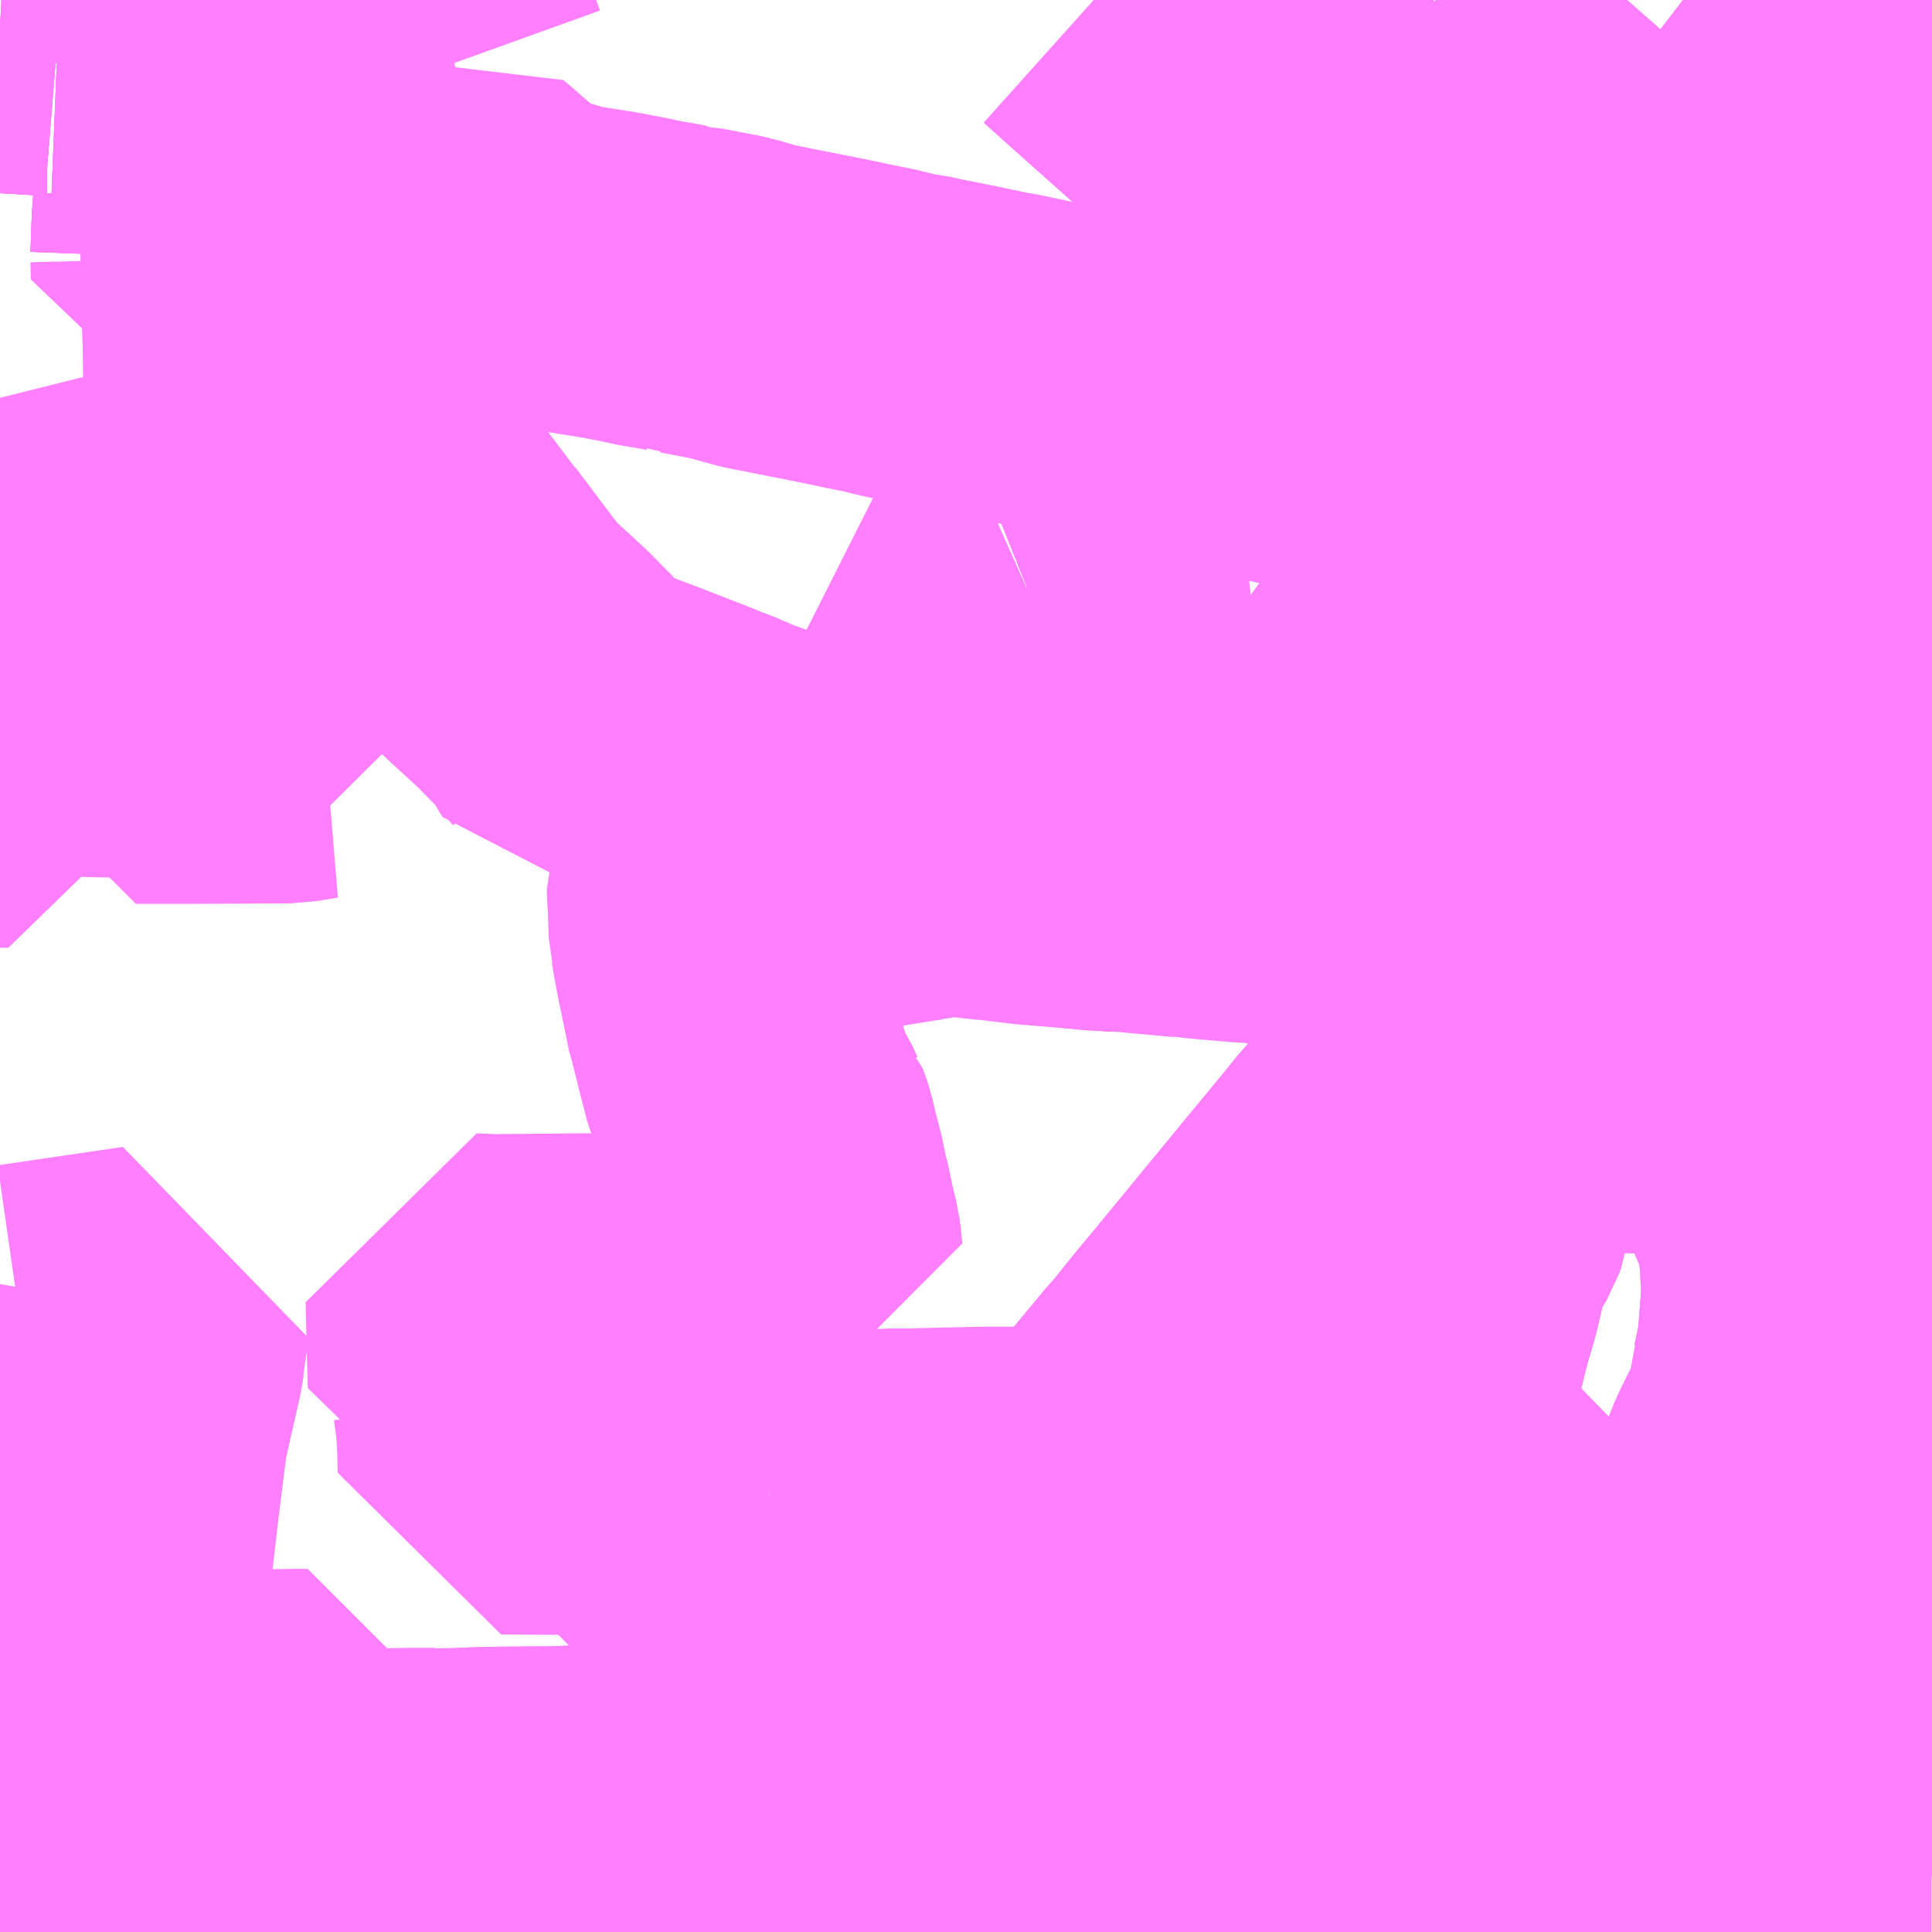 <?xml version="1.0" encoding="UTF-8"?>
<svg  xmlns="http://www.w3.org/2000/svg" xmlns:xlink="http://www.w3.org/1999/xlink" xmlns:go="http://purl.org/svgmap/profile" property="N07_001,N07_002,N07_003,N07_004,N07_005,N07_006,N07_007" viewBox="13623.047 -3616.699 4.395 4.395" go:dataArea="13623.046875 -3616.69921875 4.39453125 4.39453125" >
<globalCoordinateSystem srsName="http://purl.org/crs/84" transform="matrix(100.0,0.0,0.0,-100.0,0.0,0.0)" />
<defs>
 <g id="p0" >
  <circle cx="0.0" cy="0.0" r="3" stroke="green" stroke-width="0.75" vector-effect="non-scaling-stroke" />
 </g>
</defs>
<g fill="none" fill-rule="evenodd" stroke="#FF00FF" stroke-width="0.75" opacity="0.5" vector-effect="non-scaling-stroke" stroke-linejoin="bevel" >
<path content="1,京福バス（株）,丸岡永平寺線82,7.0,7.0,0.0," xlink:title="1" d="M13627.378,-3612.305L13627.323,-3612.318L13627.286,-3612.324L13627.233,-3612.337L13627.185,-3612.347L13627.05,-3612.377L13627.028,-3612.381L13626.995,-3612.389L13626.937,-3612.402L13626.897,-3612.411"/>
<path content="1,京福バス（株）,丸岡永平寺線82,7.0,7.0,0.0," xlink:title="1" d="M13626.897,-3612.411L13626.842,-3612.422L13626.836,-3612.423"/>
<path content="1,京福バス（株）,丸岡永平寺線82,7.0,7.0,0.0," xlink:title="1" d="M13626.897,-3612.411L13626.936,-3612.535L13626.954,-3612.531L13626.962,-3612.529L13627.027,-3612.515L13627.039,-3612.514L13627.07,-3612.507L13627.172,-3612.485L13627.196,-3612.481L13627.249,-3612.47L13627.271,-3612.465L13627.315,-3612.456L13627.323,-3612.456L13627.352,-3612.449L13627.426,-3612.434L13627.441,-3612.43"/>
<path content="1,京福バス（株）,丸岡永平寺線82,7.0,7.0,0.0," xlink:title="1" d="M13627.441,-3612.489L13627.436,-3612.501L13627.425,-3612.528L13627.41,-3612.568L13627.407,-3612.572L13627.4,-3612.595L13627.4,-3612.597L13627.396,-3612.612L13627.393,-3612.635L13627.391,-3612.649L13627.387,-3612.661L13627.386,-3612.696L13627.385,-3612.705L13627.377,-3612.728L13627.36,-3612.755L13627.344,-3612.774L13627.233,-3612.927L13627.171,-3613.013L13627.145,-3613.048L13627.129,-3613.069L13627.112,-3613.094L13627.11,-3613.098L13627.102,-3613.113L13627.086,-3613.138L13627.077,-3613.155L13627.075,-3613.16L13627.073,-3613.165L13627.059,-3613.189L13627.056,-3613.196L13627.052,-3613.209L13627.034,-3613.252L13627.033,-3613.27L13627.035,-3613.275L13627.038,-3613.29L13627.042,-3613.305L13627.067,-3613.367L13627.088,-3613.41L13627.096,-3613.424L13627.098,-3613.427L13627.116,-3613.453L13627.121,-3613.466L13627.123,-3613.489L13627.123,-3613.495L13627.126,-3613.521L13627.127,-3613.545L13627.129,-3613.551L13627.132,-3613.562L13627.146,-3613.629L13627.148,-3613.654L13627.15,-3613.681L13627.155,-3613.743L13627.155,-3613.784L13627.153,-3613.812L13627.152,-3613.831L13627.15,-3613.856L13627.149,-3613.865L13627.141,-3613.911L13627.136,-3613.933L13627.131,-3613.943L13627.126,-3613.951L13627.123,-3613.961L13627.109,-3614.012L13627.097,-3614.043L13627.09,-3614.064L13627.084,-3614.086L13627.078,-3614.115L13627.078,-3614.118L13627.073,-3614.146L13627.066,-3614.18L13627.065,-3614.21L13626.978,-3614.213L13626.927,-3614.216L13626.908,-3614.216L13626.838,-3614.22L13626.798,-3614.222L13626.731,-3614.225L13626.729,-3614.224L13626.665,-3614.229L13626.561,-3614.234L13626.544,-3614.235L13626.524,-3614.236L13626.426,-3614.241L13626.433,-3614.28L13626.44,-3614.33L13626.449,-3614.387L13626.49,-3614.438L13626.508,-3614.463L13626.53,-3614.495L13626.542,-3614.514L13626.559,-3614.546L13626.565,-3614.552L13626.587,-3614.588L13626.632,-3614.664"/>
<path content="1,京福バス（株）,丸岡永平寺線82,7.0,7.0,0.0," xlink:title="1" d="M13626.632,-3614.664L13626.59,-3614.665L13626.522,-3614.664L13626.489,-3614.664L13626.479,-3614.664L13626.469,-3614.664L13626.455,-3614.664L13626.441,-3614.665L13626.431,-3614.666L13626.425,-3614.666L13626.408,-3614.667L13626.228,-3614.671L13626.209,-3614.674L13626.189,-3614.676L13626.162,-3614.677L13626.131,-3614.68L13626.122,-3614.682L13626.105,-3614.683L13626.043,-3614.688L13626.022,-3614.689L13625.961,-3614.695L13625.95,-3614.697L13625.936,-3614.697L13625.905,-3614.701L13625.879,-3614.702L13625.787,-3614.71L13625.757,-3614.714L13625.743,-3614.714L13625.644,-3614.723L13625.625,-3614.725L13625.619,-3614.726L13625.599,-3614.726L13625.588,-3614.727"/>
<path content="1,京福バス（株）,丸岡永平寺線82,7.0,7.0,0.0," xlink:title="1" d="M13626.632,-3614.664L13626.641,-3614.664L13626.776,-3614.663L13626.79,-3614.662L13626.821,-3614.663L13626.851,-3614.661L13626.857,-3614.661L13626.912,-3614.661L13626.974,-3614.661L13627.006,-3614.66L13627.022,-3614.66L13627.034,-3614.665L13627.034,-3614.677L13627.034,-3614.697L13627.032,-3614.71L13627.03,-3614.72L13627.03,-3614.721L13627.025,-3614.749L13627.025,-3614.758L13627.015,-3614.807L13627.013,-3614.826L13627.012,-3614.83L13627.012,-3614.834L13627.005,-3614.866L13627.001,-3614.885L13626.996,-3614.919L13626.99,-3614.956L13626.983,-3614.99L13626.891,-3614.985L13626.864,-3614.982L13626.849,-3614.982L13626.823,-3614.98L13626.809,-3614.98"/>
<path content="1,京福バス（株）,丸岡永平寺線82,7.0,7.0,0.0," xlink:title="1" d="M13625.588,-3614.727L13625.586,-3614.751"/>
<path content="1,京福バス（株）,丸岡永平寺線82,7.0,7.0,0.0," xlink:title="1" d="M13625.588,-3614.727L13625.546,-3614.729L13625.483,-3614.735L13625.397,-3614.742L13625.355,-3614.747L13625.323,-3614.751L13625.301,-3614.753L13625.288,-3614.754L13625.275,-3614.756L13625.252,-3614.759L13625.239,-3614.761L13625.206,-3614.767L13625.165,-3614.773L13625.116,-3614.784L13625.08,-3614.796L13625.06,-3614.803L13625.058,-3614.805L13625.044,-3614.81L13625.04,-3614.81L13624.935,-3614.849L13624.934,-3614.85L13624.895,-3614.863L13624.892,-3614.865L13624.888,-3614.866L13624.885,-3614.868L13624.873,-3614.872L13624.813,-3614.893L13624.758,-3614.913L13624.753,-3614.914L13624.709,-3614.93L13624.68,-3614.943L13624.676,-3614.945L13624.636,-3614.96L13624.63,-3614.963L13624.499,-3615.014L13624.443,-3615.035L13624.426,-3615.037L13624.404,-3615.039L13624.373,-3615.037L13624.365,-3615.05L13624.356,-3615.066L13624.348,-3615.079L13624.343,-3615.087L13624.341,-3615.089L13624.319,-3615.116L13624.259,-3615.177L13624.183,-3615.247L13624.163,-3615.267L13624.16,-3615.272L13624.157,-3615.277L13624.128,-3615.315L13624.058,-3615.408L13624.056,-3615.409L13624.053,-3615.413L13623.988,-3615.499L13623.976,-3615.515L13623.973,-3615.518L13623.942,-3615.559L13623.936,-3615.569L13623.931,-3615.575L13623.925,-3615.583L13623.917,-3615.596L13623.915,-3615.603L13623.915,-3615.609L13623.897,-3615.689L13623.894,-3615.706L13623.891,-3615.716L13623.889,-3615.728L13623.864,-3615.846L13623.861,-3615.859L13623.847,-3615.926L13623.838,-3615.968L13623.835,-3615.977L13623.817,-3616.024L13623.781,-3616.091L13623.776,-3616.102L13623.771,-3616.101L13623.745,-3616.101L13623.743,-3616.101L13623.697,-3616.105L13623.685,-3616.107L13623.606,-3616.113L13623.605,-3616.171L13623.602,-3616.23L13623.553,-3616.232L13623.497,-3616.236L13623.435,-3616.24L13623.388,-3616.243L13623.367,-3616.244"/>
<path content="1,京福バス（株）,丸岡線（町屋町経由、大名町経由）31,42.0,28.0,27.0," xlink:title="1" d="M13624.865,-3612.305L13624.867,-3612.308L13624.875,-3612.324L13624.884,-3612.342L13624.906,-3612.383L13624.949,-3612.463L13624.953,-3612.472L13624.958,-3612.48L13624.981,-3612.526L13624.984,-3612.53L13624.995,-3612.551L13625.031,-3612.625L13625.036,-3612.636L13625.04,-3612.646L13625.052,-3612.671L13625.059,-3612.683L13625.079,-3612.715L13625.109,-3612.756L13625.115,-3612.767L13625.124,-3612.778L13625.162,-3612.839L13625.186,-3612.877L13625.202,-3612.903L13625.225,-3612.931L13625.278,-3612.997L13625.288,-3613.008L13625.31,-3613.036L13625.325,-3613.053L13625.365,-3613.102L13625.392,-3613.136L13625.404,-3613.15L13625.447,-3613.203L13625.498,-3613.265L13625.513,-3613.283L13625.521,-3613.294L13625.551,-3613.329L13625.611,-3613.403L13625.613,-3613.404L13625.624,-3613.419L13625.65,-3613.451L13625.696,-3613.506L13625.702,-3613.514L13625.732,-3613.548L13625.777,-3613.604L13625.795,-3613.626L13625.812,-3613.646L13625.877,-3613.725L13626.025,-3613.905L13626.087,-3613.98L13626.134,-3614.037L13626.144,-3614.05L13626.171,-3614.081L13626.194,-3614.109L13626.223,-3614.142L13626.247,-3614.17L13626.248,-3614.171L13626.256,-3614.179L13626.263,-3614.187L13626.282,-3614.207L13626.302,-3614.229L13626.32,-3614.247L13626.334,-3614.264L13626.368,-3614.303L13626.393,-3614.326L13626.449,-3614.387L13626.49,-3614.438L13626.508,-3614.463L13626.53,-3614.495L13626.542,-3614.514L13626.559,-3614.546L13626.565,-3614.552L13626.587,-3614.588L13626.632,-3614.664L13626.641,-3614.664L13626.776,-3614.663L13626.79,-3614.662L13626.821,-3614.663L13626.851,-3614.661L13626.857,-3614.661L13626.912,-3614.661L13626.974,-3614.661L13627.006,-3614.66L13627.022,-3614.66L13627.034,-3614.665L13627.034,-3614.677L13627.034,-3614.697L13627.032,-3614.71L13627.03,-3614.72L13627.03,-3614.721L13627.025,-3614.749L13627.025,-3614.758L13627.015,-3614.807L13627.013,-3614.826L13627.012,-3614.83L13627.012,-3614.834L13627.005,-3614.866L13627.001,-3614.885L13626.996,-3614.919L13626.99,-3614.956L13626.983,-3614.99L13626.891,-3614.985L13626.864,-3614.982L13626.849,-3614.982L13626.823,-3614.98L13626.81,-3614.979L13626.809,-3614.98L13626.803,-3614.997L13626.798,-3615.008L13626.798,-3615.145L13626.86,-3615.144L13626.86,-3615.151L13626.853,-3615.214L13626.873,-3615.213L13626.905,-3615.216L13626.949,-3615.216L13626.944,-3615.254L13626.939,-3615.291L13626.937,-3615.302L13626.934,-3615.312L13626.924,-3615.387"/>
<path content="1,京福バス（株）,丸岡線（町屋町経由、大名町経由）31,42.0,28.0,27.0," xlink:title="1" d="M13626.924,-3615.387L13627.001,-3615.396L13627.005,-3615.403L13627.079,-3615.407L13627.079,-3615.399L13627.081,-3615.384L13627.082,-3615.359L13627.083,-3615.307L13627.087,-3615.292L13627.094,-3615.273L13627.103,-3615.239L13627.104,-3615.22L13627.105,-3615.197L13627.108,-3615.141L13627.109,-3615.087L13627.113,-3615.056L13627.119,-3615.04L13627.134,-3615.001L13627.15,-3615.003L13627.181,-3615.004L13627.255,-3615.002L13627.301,-3615.001L13627.305,-3615.001L13627.365,-3614.999L13627.42,-3614.996L13627.441,-3614.995"/>
<path content="1,京福バス（株）,丸岡線（町屋町経由、大名町経由）31,42.0,28.0,27.0," xlink:title="1" d="M13626.924,-3615.387L13626.922,-3615.41"/>
<path content="1,京福バス（株）,丸岡線（開発口経由）36,42.0,28.0,27.0," xlink:title="1" d="M13625.948,-3612.305L13625.964,-3612.367L13625.967,-3612.378L13625.969,-3612.388L13626.001,-3612.513L13626.004,-3612.523L13626.006,-3612.53L13626.011,-3612.548L13626.015,-3612.57L13626.016,-3612.573L13626.017,-3612.575L13626.019,-3612.587L13626.028,-3612.626L13626.044,-3612.691L13626.05,-3612.714L13626.084,-3612.852L13626.085,-3612.858L13626.088,-3612.87L13626.106,-3612.944L13626.109,-3612.952L13626.111,-3612.96L13626.131,-3613.039L13626.134,-3613.051L13626.136,-3613.059L13626.172,-3613.203L13626.174,-3613.214L13626.178,-3613.227L13626.211,-3613.354L13626.218,-3613.385L13626.229,-3613.43L13626.25,-3613.511L13626.251,-3613.517L13626.253,-3613.524L13626.272,-3613.598L13626.29,-3613.671L13626.293,-3613.682L13626.295,-3613.691L13626.313,-3613.752L13626.336,-3613.848L13626.342,-3613.869L13626.378,-3613.931L13626.382,-3613.942L13626.395,-3614.037L13626.402,-3614.083L13626.409,-3614.127L13626.416,-3614.176L13626.419,-3614.199L13626.426,-3614.241L13626.433,-3614.28L13626.44,-3614.33L13626.449,-3614.387L13626.463,-3614.496L13626.483,-3614.626L13626.487,-3614.645L13626.489,-3614.664L13626.522,-3614.664L13626.59,-3614.665L13626.632,-3614.664L13626.641,-3614.664L13626.776,-3614.663L13626.79,-3614.662L13626.821,-3614.663L13626.851,-3614.661L13626.857,-3614.661L13626.912,-3614.661L13626.974,-3614.661L13627.006,-3614.66L13627.022,-3614.66L13627.034,-3614.665L13627.034,-3614.677L13627.034,-3614.697L13627.032,-3614.71L13627.03,-3614.72L13627.03,-3614.721L13627.025,-3614.749L13627.025,-3614.758L13627.015,-3614.807L13627.013,-3614.826L13627.012,-3614.83L13627.012,-3614.834L13627.005,-3614.866L13627.001,-3614.885L13626.996,-3614.919L13626.99,-3614.956L13626.983,-3614.99"/>
<path content="1,京福バス（株）,丸岡線（開発口経由）36,42.0,28.0,27.0," xlink:title="1" d="M13626.983,-3614.99L13626.891,-3614.985L13626.864,-3614.982L13626.849,-3614.982L13626.823,-3614.98L13626.809,-3614.98"/>
<path content="1,京福バス（株）,丸岡線（開発口経由）36,42.0,28.0,27.0," xlink:title="1" d="M13626.983,-3614.99L13626.978,-3615.014L13626.972,-3615.051L13626.971,-3615.058L13626.97,-3615.07L13626.965,-3615.112L13626.958,-3615.156L13626.956,-3615.177L13626.954,-3615.183L13626.951,-3615.207L13626.949,-3615.216L13626.944,-3615.254L13626.939,-3615.291L13626.937,-3615.302L13626.934,-3615.312L13626.924,-3615.387"/>
<path content="1,京福バス（株）,丸岡線（開発口経由）36,42.0,28.0,27.0," xlink:title="1" d="M13626.924,-3615.387L13627.001,-3615.396L13627.005,-3615.403L13627.079,-3615.407L13627.079,-3615.399L13627.081,-3615.384L13627.082,-3615.359L13627.083,-3615.307L13627.087,-3615.292L13627.094,-3615.273L13627.103,-3615.239L13627.104,-3615.22L13627.105,-3615.197L13627.108,-3615.141L13627.109,-3615.087L13627.113,-3615.056L13627.119,-3615.04L13627.134,-3615.001L13627.115,-3614.999L13627.086,-3614.998L13627.075,-3614.996L13627.052,-3614.994L13626.983,-3614.99"/>
<path content="1,京福バス（株）,丸岡線（開発口経由）36,42.0,28.0,27.0," xlink:title="1" d="M13626.924,-3615.387L13626.922,-3615.41"/>
<path content="1,京福バス（株）,永平寺・東尋坊線87,23.0,16.0,16.0," xlink:title="1" d="M13627.387,-3616.699L13627.385,-3616.691L13627.374,-3616.664L13627.359,-3616.626L13627.349,-3616.599L13627.34,-3616.578L13627.33,-3616.547L13627.328,-3616.532L13627.329,-3616.463L13627.333,-3616.435L13627.334,-3616.394L13627.333,-3616.367L13627.327,-3616.339L13627.325,-3616.328L13627.324,-3616.311L13627.315,-3616.277L13627.299,-3616.235L13627.266,-3616.134L13627.265,-3616.131L13627.249,-3616.097L13627.234,-3616.068L13627.219,-3616.042L13627.198,-3616.012L13627.167,-3615.972L13627.145,-3615.951L13627.083,-3615.902L13627.059,-3615.886L13627.002,-3615.838L13626.966,-3615.811L13626.953,-3615.798L13626.95,-3615.795L13626.935,-3615.778L13626.931,-3615.774L13626.907,-3615.746L13626.898,-3615.734L13626.891,-3615.713L13626.891,-3615.697L13626.893,-3615.669L13626.894,-3615.661L13626.893,-3615.652L13626.899,-3615.62L13626.902,-3615.563L13626.903,-3615.546L13626.905,-3615.528L13626.907,-3615.502L13626.922,-3615.41L13626.924,-3615.387L13626.934,-3615.312L13626.937,-3615.302L13626.939,-3615.291L13626.944,-3615.254L13626.949,-3615.216L13626.951,-3615.207L13626.954,-3615.183L13626.956,-3615.177L13626.958,-3615.156L13626.965,-3615.112L13626.97,-3615.07L13626.971,-3615.058L13626.972,-3615.051L13626.978,-3615.014L13626.983,-3614.99L13626.891,-3614.985L13626.864,-3614.982L13626.849,-3614.982L13626.823,-3614.98L13626.809,-3614.98L13626.81,-3614.979L13626.814,-3614.969L13626.828,-3614.946L13626.855,-3614.909L13626.859,-3614.902L13626.89,-3614.902L13626.901,-3614.905L13626.921,-3614.912L13626.977,-3614.917L13626.996,-3614.919L13627.051,-3614.925L13627.068,-3614.927L13627.088,-3614.928L13627.129,-3614.932L13627.146,-3614.936L13627.146,-3614.936L13627.165,-3614.841L13627.168,-3614.822L13627.174,-3614.79L13627.182,-3614.751L13627.186,-3614.724L13627.187,-3614.717L13627.188,-3614.713L13627.199,-3614.655L13627.207,-3614.612L13627.208,-3614.609L13627.211,-3614.584L13627.216,-3614.565L13627.217,-3614.56L13627.226,-3614.54L13627.235,-3614.524L13627.274,-3614.477L13627.286,-3614.451L13627.293,-3614.442L13627.294,-3614.435L13627.302,-3614.408L13627.309,-3614.358L13627.309,-3614.351L13627.303,-3614.24L13627.303,-3614.239L13627.304,-3614.199L13627.305,-3614.18L13627.31,-3614.142L13627.313,-3614.127L13627.325,-3614.079L13627.336,-3614.051L13627.339,-3614.042L13627.354,-3614.008L13627.367,-3613.985L13627.37,-3613.981L13627.383,-3613.956L13627.403,-3613.918L13627.413,-3613.901L13627.418,-3613.896L13627.441,-3613.878"/>
<path content="1,京福バス（株）,竹田線99,5.0,5.0,5.0," xlink:title="1" d="M13626.809,-3614.98L13626.823,-3614.98L13626.849,-3614.982L13626.864,-3614.982L13626.891,-3614.985L13626.983,-3614.99L13627.052,-3614.994L13627.075,-3614.996L13627.086,-3614.998L13627.115,-3614.999L13627.134,-3615.001L13627.15,-3615.003L13627.181,-3615.004L13627.255,-3615.002L13627.301,-3615.001L13627.305,-3615.001L13627.365,-3614.999L13627.42,-3614.996L13627.441,-3614.995"/>
<path content="1,京福バス（株）,長屋線86,3.0,3.0,3.0," xlink:title="1" d="M13625.535,-3616.699L13625.603,-3616.638L13625.74,-3616.516L13625.772,-3616.49L13625.8,-3616.466L13625.838,-3616.433L13625.873,-3616.401L13625.893,-3616.38L13625.917,-3616.357L13625.933,-3616.341L13625.964,-3616.309L13625.995,-3616.28L13626.027,-3616.249L13626.063,-3616.217L13626.102,-3616.18L13626.138,-3616.147L13626.196,-3616.094L13626.215,-3616.077L13626.284,-3616.013L13626.329,-3615.974L13626.339,-3615.964L13626.36,-3615.946L13626.364,-3615.943L13626.387,-3615.922L13626.417,-3615.895L13626.419,-3615.847L13626.424,-3615.798L13626.425,-3615.79L13626.428,-3615.742L13626.43,-3615.727L13626.435,-3615.677L13626.436,-3615.656L13626.438,-3615.637L13626.442,-3615.591L13626.447,-3615.55L13626.464,-3615.547L13626.58,-3615.542L13626.617,-3615.541L13626.635,-3615.539L13626.644,-3615.539L13626.683,-3615.536L13626.695,-3615.535L13626.708,-3615.533L13626.714,-3615.531L13626.728,-3615.529L13626.733,-3615.528L13626.766,-3615.524L13626.78,-3615.521L13626.797,-3615.519L13626.823,-3615.515L13626.832,-3615.514L13626.857,-3615.51L13626.866,-3615.509L13626.868,-3615.508L13626.907,-3615.502L13626.922,-3615.41L13626.924,-3615.387L13626.934,-3615.312L13626.937,-3615.302L13626.939,-3615.291L13626.944,-3615.254L13626.949,-3615.216L13626.951,-3615.207L13626.954,-3615.183L13626.956,-3615.177L13626.958,-3615.156L13626.965,-3615.112L13626.97,-3615.07L13626.971,-3615.058L13626.972,-3615.051L13626.978,-3615.014L13626.983,-3614.99L13626.891,-3614.985L13626.864,-3614.982L13626.849,-3614.982L13626.823,-3614.98L13626.809,-3614.98"/>
<path content="3,坂井市,三国坂井ルート,6.0,6.0,6.0," xlink:title="3" d="M13623.491,-3616.112L13623.445,-3616.112"/>
<path content="3,坂井市,三国坂井ルート,6.0,6.0,6.0," xlink:title="3" d="M13623.491,-3616.112L13623.494,-3616.192L13623.497,-3616.236"/>
<path content="3,坂井市,三国坂井ルート,6.0,6.0,6.0," xlink:title="3" d="M13623.602,-3616.23L13623.605,-3616.171L13623.606,-3616.113L13623.491,-3616.112"/>
<path content="3,坂井市,三国坂井ルート,6.0,6.0,6.0," xlink:title="3" d="M13623.497,-3616.236L13623.553,-3616.232L13623.602,-3616.23"/>
<path content="3,坂井市,三国坂井ルート,6.0,6.0,6.0," xlink:title="3" d="M13623.497,-3616.236L13623.435,-3616.24L13623.388,-3616.243L13623.367,-3616.244"/>
<path content="3,坂井市,三国坂井ルート,6.0,6.0,6.0," xlink:title="3" d="M13623.179,-3616.627L13623.204,-3616.626L13623.229,-3616.624L13623.272,-3616.622L13623.308,-3616.619L13623.323,-3616.617L13623.34,-3616.616L13623.384,-3616.612L13623.443,-3616.606L13623.476,-3616.602L13623.496,-3616.6L13623.555,-3616.595L13623.61,-3616.587L13623.606,-3616.506L13623.606,-3616.479L13623.606,-3616.449L13623.601,-3616.304L13623.601,-3616.279L13623.602,-3616.23"/>
<path content="3,坂井市,三国坂井ルート,6.0,6.0,6.0," xlink:title="3" d="M13623.179,-3616.627L13623.172,-3616.658"/>
<path content="3,坂井市,三国坂井ルート,6.0,6.0,6.0," xlink:title="3" d="M13623.047,-3616.635L13623.086,-3616.633L13623.104,-3616.632L13623.15,-3616.629L13623.154,-3616.629L13623.179,-3616.627"/>
<path content="3,坂井市,丸岡春江ルート,6.0,6.0,6.0," xlink:title="3" d="M13627.441,-3613.878L13627.418,-3613.896L13627.413,-3613.901L13627.403,-3613.918L13627.383,-3613.956L13627.37,-3613.981L13627.367,-3613.985L13627.354,-3614.008L13627.339,-3614.042L13627.336,-3614.051L13627.325,-3614.079L13627.313,-3614.127L13627.31,-3614.142L13627.305,-3614.18L13627.304,-3614.199L13627.303,-3614.24L13627.309,-3614.351L13627.309,-3614.358L13627.302,-3614.408L13627.294,-3614.435L13627.293,-3614.442L13627.286,-3614.451L13627.274,-3614.477L13627.235,-3614.524L13627.226,-3614.54L13627.217,-3614.56L13627.216,-3614.565L13627.211,-3614.584L13627.208,-3614.609L13627.199,-3614.655L13627.188,-3614.713L13627.187,-3614.717L13627.186,-3614.724L13627.182,-3614.751L13627.174,-3614.79L13627.168,-3614.822L13627.165,-3614.841L13627.146,-3614.936L13627.134,-3615.001"/>
<path content="3,坂井市,丸岡春江ルート,6.0,6.0,6.0," xlink:title="3" d="M13623.047,-3612.641L13623.051,-3612.641L13623.064,-3612.641L13623.089,-3612.637L13623.097,-3612.636L13623.114,-3612.631L13623.152,-3612.623L13623.228,-3612.608L13623.234,-3612.606L13623.265,-3612.6L13623.338,-3612.585L13623.362,-3612.578L13623.41,-3612.568L13623.493,-3612.567L13623.514,-3612.568L13623.581,-3612.569L13623.748,-3612.572L13623.751,-3612.572L13623.84,-3612.573L13623.855,-3612.573L13623.899,-3612.574L13623.908,-3612.574L13623.98,-3612.575L13624.036,-3612.575L13624.046,-3612.576L13624.069,-3612.574L13624.138,-3612.577L13624.148,-3612.577L13624.185,-3612.578L13624.308,-3612.579L13624.337,-3612.58L13624.394,-3612.583L13624.54,-3612.582L13624.564,-3612.582L13624.603,-3612.582L13624.709,-3612.579L13624.766,-3612.578L13624.778,-3612.578L13624.797,-3612.577L13624.813,-3612.577L13624.847,-3612.579L13624.871,-3612.581L13624.9,-3612.587L13624.903,-3612.588L13624.934,-3612.598L13624.962,-3612.609L13624.983,-3612.615L13625.008,-3612.621L13625.031,-3612.625L13625.036,-3612.636L13625.079,-3612.634L13625.181,-3612.634L13625.186,-3612.635L13625.212,-3612.635L13625.233,-3612.636L13625.246,-3612.637L13625.266,-3612.641L13625.286,-3612.644L13625.353,-3612.643L13625.431,-3612.638L13625.48,-3612.635L13625.521,-3612.631L13625.579,-3612.628L13625.59,-3612.638L13625.602,-3612.666L13625.608,-3612.674L13625.62,-3612.684L13625.63,-3612.687L13625.649,-3612.685L13625.66,-3612.682L13625.699,-3612.674L13625.756,-3612.661L13625.773,-3612.656L13625.792,-3612.649L13625.95,-3612.596L13626.017,-3612.575L13626.069,-3612.559L13626.077,-3612.557L13626.106,-3612.548L13626.152,-3612.54L13626.2,-3612.532L13626.233,-3612.523L13626.252,-3612.516L13626.275,-3612.506L13626.282,-3612.5L13626.294,-3612.493L13626.322,-3612.474L13626.354,-3612.462L13626.393,-3612.453L13626.401,-3612.451L13626.403,-3612.451L13626.437,-3612.444L13626.45,-3612.443L13626.454,-3612.441L13626.482,-3612.44L13626.492,-3612.439L13626.533,-3612.436L13626.606,-3612.434L13626.616,-3612.434L13626.674,-3612.434L13626.708,-3612.436L13626.719,-3612.438L13626.739,-3612.438L13626.749,-3612.439L13626.764,-3612.44L13626.78,-3612.438L13626.797,-3612.434L13626.829,-3612.425L13626.836,-3612.423L13626.842,-3612.422L13626.897,-3612.411L13626.937,-3612.402L13626.995,-3612.389L13627.028,-3612.381L13627.05,-3612.377L13627.185,-3612.347L13627.233,-3612.337L13627.286,-3612.324L13627.323,-3612.318L13627.378,-3612.305"/>
<path content="3,坂井市,丸岡春江ルート,6.0,6.0,6.0," xlink:title="3" d="M13627.134,-3615.001L13627.115,-3614.999L13627.086,-3614.998L13627.075,-3614.996L13627.052,-3614.994L13626.983,-3614.99L13626.891,-3614.985L13626.864,-3614.982L13626.849,-3614.982L13626.823,-3614.98L13626.809,-3614.98"/>
<path content="3,坂井市,丸岡春江ルート,6.0,6.0,6.0," xlink:title="3" d="M13627.134,-3615.001L13627.15,-3615.003L13627.181,-3615.004L13627.255,-3615.002L13627.301,-3615.001L13627.305,-3615.001L13627.365,-3614.999L13627.42,-3614.996L13627.441,-3614.995"/>
<path content="3,坂井市,丸岡春江ルート,6.0,6.0,6.0," xlink:title="3" d="M13626.907,-3615.502L13626.995,-3615.492L13627.062,-3615.494L13627.073,-3615.493L13627.077,-3615.466L13627.081,-3615.423L13627.079,-3615.407L13627.081,-3615.384L13627.082,-3615.359L13627.083,-3615.307L13627.116,-3615.316L13627.125,-3615.318L13627.174,-3615.33L13627.175,-3615.331L13627.197,-3615.334L13627.23,-3615.336L13627.262,-3615.332L13627.28,-3615.329L13627.3,-3615.327L13627.323,-3615.321L13627.355,-3615.317L13627.372,-3615.312L13627.407,-3615.306L13627.426,-3615.303L13627.441,-3615.3"/>
<path content="3,坂井市,丸岡春江ルート,6.0,6.0,6.0," xlink:title="3" d="M13626.907,-3615.502L13626.868,-3615.508L13626.866,-3615.509L13626.857,-3615.51L13626.832,-3615.514L13626.823,-3615.515L13626.797,-3615.519L13626.78,-3615.521L13626.766,-3615.524L13626.733,-3615.528L13626.728,-3615.529L13626.714,-3615.531L13626.708,-3615.533L13626.695,-3615.535L13626.683,-3615.536L13626.644,-3615.539L13626.635,-3615.539L13626.617,-3615.541L13626.58,-3615.542L13626.464,-3615.547L13626.447,-3615.55L13626.413,-3615.558L13626.378,-3615.568L13626.356,-3615.577L13626.346,-3615.581L13626.341,-3615.583L13626.324,-3615.591L13626.315,-3615.596L13626.249,-3615.631L13626.216,-3615.648L13626.197,-3615.658L13626.189,-3615.663L13626.181,-3615.666L13626.174,-3615.671L13626.131,-3615.693L13626.115,-3615.7L13626.115,-3615.7L13626.07,-3615.72L13626.04,-3615.729L13626.007,-3615.735L13625.978,-3615.742L13625.936,-3615.752L13625.892,-3615.763L13625.827,-3615.779L13625.785,-3615.789L13625.752,-3615.797L13625.717,-3615.805L13625.705,-3615.808L13625.685,-3615.814L13625.646,-3615.825L13625.6,-3615.834L13625.579,-3615.838L13625.57,-3615.84L13625.488,-3615.857L13625.445,-3615.865L13625.399,-3615.875L13625.328,-3615.89L13625.319,-3615.891L13625.271,-3615.901L13625.257,-3615.904L13625.183,-3615.919L13625.17,-3615.921L13625.126,-3615.931L13625.107,-3615.933L13625.077,-3615.94L13625.049,-3615.947L13624.999,-3615.957L13624.962,-3615.965L13624.892,-3615.979L13624.821,-3615.993L13624.776,-3616.002L13624.763,-3616.005L13624.747,-3616.01L13624.728,-3616.015L13624.709,-3616.021L13624.672,-3616.028L13624.62,-3616.038L13624.596,-3616.039L13624.583,-3616.045L13624.543,-3616.052L13624.525,-3616.055L13624.488,-3616.063L13624.436,-3616.073L13624.342,-3616.088L13624.334,-3616.09L13624.331,-3616.091L13624.327,-3616.093L13624.32,-3616.093L13624.318,-3616.094L13624.291,-3616.102L13624.257,-3616.112L13624.234,-3616.122L13624.219,-3616.13L13624.208,-3616.136L13624.18,-3616.153L13624.154,-3616.172L13624.106,-3616.214L13624.087,-3616.23L13624.075,-3616.224L13623.968,-3616.155L13623.944,-3616.143L13623.931,-3616.139L13623.887,-3616.128L13623.882,-3616.126L13623.871,-3616.125L13623.869,-3616.124L13623.836,-3616.116L13623.811,-3616.11L13623.79,-3616.104L13623.776,-3616.102L13623.771,-3616.101L13623.745,-3616.101L13623.743,-3616.101L13623.697,-3616.105L13623.685,-3616.107L13623.606,-3616.113"/>
<path content="3,坂井市,丸岡春江ルート,6.0,6.0,6.0," xlink:title="3" d="M13627.441,-3615.974L13627.388,-3615.973L13627.305,-3615.969L13627.294,-3615.969L13627.282,-3615.968L13627.245,-3615.963L13627.206,-3615.958L13627.145,-3615.951L13627.083,-3615.902L13627.059,-3615.886L13627.002,-3615.838L13626.966,-3615.811L13626.953,-3615.798L13626.95,-3615.795L13626.935,-3615.778L13626.931,-3615.774L13626.907,-3615.746L13626.898,-3615.734L13626.891,-3615.713L13626.891,-3615.697L13626.893,-3615.669L13626.894,-3615.661L13626.893,-3615.652L13626.899,-3615.62L13626.902,-3615.563L13626.903,-3615.546L13626.905,-3615.528L13626.907,-3615.502"/>
<path content="3,坂井市,丸岡春江ルート,6.0,6.0,6.0," xlink:title="3" d="M13623.491,-3616.112L13623.445,-3616.112"/>
<path content="3,坂井市,丸岡春江ルート,6.0,6.0,6.0," xlink:title="3" d="M13623.491,-3616.112L13623.606,-3616.113"/>
<path content="3,坂井市,丸岡春江ルート,6.0,6.0,6.0," xlink:title="3" d="M13623.606,-3616.113L13623.605,-3616.171L13623.602,-3616.23"/>
<path content="3,坂井市,丸岡春江ルート,6.0,6.0,6.0," xlink:title="3" d="M13623.602,-3616.23L13623.553,-3616.232L13623.497,-3616.236"/>
<path content="3,坂井市,丸岡春江ルート,6.0,6.0,6.0," xlink:title="3" d="M13623.602,-3616.23L13623.601,-3616.279L13623.601,-3616.304L13623.606,-3616.449L13623.606,-3616.479L13623.606,-3616.506L13623.61,-3616.587L13623.555,-3616.595L13623.496,-3616.6L13623.476,-3616.602L13623.443,-3616.606L13623.384,-3616.612L13623.34,-3616.616L13623.323,-3616.617L13623.308,-3616.619L13623.272,-3616.622L13623.229,-3616.624L13623.204,-3616.626L13623.179,-3616.627"/>
<path content="3,坂井市,丸岡春江ルート,6.0,6.0,6.0," xlink:title="3" d="M13623.497,-3616.236L13623.494,-3616.192L13623.491,-3616.112"/>
<path content="3,坂井市,丸岡春江ルート,6.0,6.0,6.0," xlink:title="3" d="M13623.497,-3616.236L13623.435,-3616.24L13623.388,-3616.243L13623.367,-3616.244"/>
<path content="3,坂井市,丸岡春江ルート,6.0,6.0,6.0," xlink:title="3" d="M13623.179,-3616.627L13623.154,-3616.629L13623.15,-3616.629L13623.104,-3616.632L13623.086,-3616.633L13623.047,-3616.635"/>
<path content="3,坂井市,丸岡春江ルート,6.0,6.0,6.0," xlink:title="3" d="M13623.172,-3616.658L13623.179,-3616.627"/>
<path content="3,坂井市,京福バス竹田線,5.0,5.0,5.0," xlink:title="3" d="M13626.809,-3614.98L13626.849,-3614.982L13626.864,-3614.982L13626.891,-3614.985L13626.983,-3614.99L13627.052,-3614.994L13627.075,-3614.996L13627.086,-3614.998L13627.115,-3614.999L13627.134,-3615.001L13627.15,-3615.003L13627.181,-3615.004L13627.255,-3615.002L13627.301,-3615.001L13627.305,-3615.001L13627.365,-3614.999L13627.42,-3614.996L13627.441,-3614.995"/>
<path content="3,坂井市,十郷関ルート,3.0,3.0,3.0," xlink:title="3" d="M13623.606,-3616.074L13623.606,-3616.113L13623.605,-3616.171L13623.602,-3616.23"/>
<path content="3,坂井市,十郷関ルート,3.0,3.0,3.0," xlink:title="3" d="M13623.491,-3616.112L13623.445,-3616.112"/>
<path content="3,坂井市,十郷関ルート,3.0,3.0,3.0," xlink:title="3" d="M13623.491,-3616.112L13623.492,-3616.073L13623.592,-3616.075L13623.606,-3616.074"/>
<path content="3,坂井市,十郷関ルート,3.0,3.0,3.0," xlink:title="3" d="M13623.602,-3616.23L13623.553,-3616.232L13623.497,-3616.236"/>
<path content="3,坂井市,十郷関ルート,3.0,3.0,3.0," xlink:title="3" d="M13623.602,-3616.23L13623.601,-3616.279L13623.601,-3616.304L13623.606,-3616.449L13623.606,-3616.479L13623.606,-3616.506L13623.61,-3616.587L13623.64,-3616.581L13623.672,-3616.57L13623.723,-3616.548L13623.732,-3616.543L13623.748,-3616.532L13623.794,-3616.491L13623.805,-3616.482L13623.807,-3616.481L13623.808,-3616.479L13623.91,-3616.507L13623.989,-3616.529L13624.059,-3616.548"/>
<path content="3,坂井市,十郷関ルート,3.0,3.0,3.0," xlink:title="3" d="M13623.497,-3616.236L13623.494,-3616.192L13623.491,-3616.112"/>
<path content="3,坂井市,十郷関ルート,3.0,3.0,3.0," xlink:title="3" d="M13623.497,-3616.236L13623.435,-3616.24L13623.388,-3616.243L13623.367,-3616.244"/>
<path content="3,坂井市,十郷関ルート,3.0,3.0,3.0," xlink:title="3" d="M13624.059,-3616.548L13624.081,-3616.553"/>
<path content="3,坂井市,十郷関ルート,3.0,3.0,3.0," xlink:title="3" d="M13624.059,-3616.548L13624.014,-3616.673L13624.006,-3616.694L13624.004,-3616.699"/>
<path content="3,坂井市,十郷関ルート,3.0,3.0,3.0," xlink:title="3" d="M13623.179,-3616.627L13623.154,-3616.629L13623.15,-3616.629L13623.104,-3616.632L13623.086,-3616.633L13623.047,-3616.635"/>
<path content="3,坂井市,十郷関ルート,3.0,3.0,3.0," xlink:title="3" d="M13623.172,-3616.658L13623.179,-3616.627"/>
<path content="3,坂井市,十郷関ルート,3.0,3.0,3.0," xlink:title="3" d="M13623.047,-3615.794L13623.048,-3615.79L13623.058,-3615.749L13623.07,-3615.669L13623.073,-3615.62L13623.073,-3615.606L13623.079,-3615.554L13623.082,-3615.515L13623.084,-3615.489L13623.086,-3615.472L13623.087,-3615.462L13623.088,-3615.455L13623.095,-3615.399L13623.096,-3615.349L13623.093,-3615.33L13623.084,-3615.307L13623.059,-3615.265L13623.047,-3615.25M13623.047,-3614.918L13623.066,-3614.918L13623.07,-3615.061L13623.077,-3615.061L13623.093,-3615.071L13623.106,-3615.081L13623.111,-3615.082L13623.121,-3615.082L13623.149,-3615.081L13623.212,-3615.08L13623.244,-3615.079L13623.288,-3615.078L13623.356,-3615.077L13623.356,-3615.034L13623.356,-3615.018L13623.399,-3615.018L13623.422,-3615.018L13623.431,-3615.018L13623.493,-3615.018L13623.706,-3615.019L13623.754,-3615.027L13623.725,-3615.027L13623.654,-3615.033L13623.625,-3615.04L13623.611,-3615.045L13623.583,-3615.062L13623.564,-3615.079L13623.558,-3615.086L13623.544,-3615.118L13623.542,-3615.122L13623.539,-3615.129L13623.529,-3615.156L13623.526,-3615.16L13623.523,-3615.165L13623.51,-3615.179L13623.497,-3615.189L13623.48,-3615.199L13623.45,-3615.212L13623.437,-3615.215L13623.408,-3615.218L13623.467,-3615.22L13623.584,-3615.22L13623.629,-3615.22L13623.778,-3615.219L13623.778,-3615.221L13623.778,-3615.27L13623.777,-3615.325L13623.776,-3615.373L13623.776,-3615.442L13623.772,-3615.543L13623.653,-3615.543L13623.62,-3615.543L13623.616,-3615.688L13623.613,-3615.771L13623.611,-3615.805L13623.611,-3615.839L13623.61,-3615.92L13623.608,-3615.969L13623.608,-3616.027L13623.606,-3616.074"/>
<path content="3,坂井市,十郷関ルート,3.0,3.0,3.0," xlink:title="3" d="M13623.218,-3616.699L13623.227,-3616.688L13623.272,-3616.622L13623.229,-3616.624L13623.204,-3616.626L13623.179,-3616.627"/>
<path content="3,坂井市,坂井西部ルート,3.0,3.0,3.0," xlink:title="3" d="M13623.491,-3616.112L13623.445,-3616.112"/>
<path content="3,坂井市,坂井西部ルート,3.0,3.0,3.0," xlink:title="3" d="M13623.491,-3616.112L13623.494,-3616.192L13623.497,-3616.236"/>
<path content="3,坂井市,坂井西部ルート,3.0,3.0,3.0," xlink:title="3" d="M13623.602,-3616.23L13623.606,-3616.113L13623.491,-3616.112"/>
<path content="3,坂井市,坂井西部ルート,3.0,3.0,3.0," xlink:title="3" d="M13623.497,-3616.236L13623.553,-3616.232L13623.602,-3616.23"/>
<path content="3,坂井市,坂井西部ルート,3.0,3.0,3.0," xlink:title="3" d="M13623.497,-3616.236L13623.435,-3616.24L13623.388,-3616.243L13623.367,-3616.244"/>
<path content="3,坂井市,坂井西部ルート,3.0,3.0,3.0," xlink:title="3" d="M13623.179,-3616.627L13623.204,-3616.626L13623.229,-3616.624L13623.272,-3616.622L13623.308,-3616.619L13623.323,-3616.617L13623.34,-3616.616L13623.384,-3616.612L13623.443,-3616.606L13623.476,-3616.602L13623.496,-3616.6L13623.555,-3616.595L13623.61,-3616.587L13623.606,-3616.506L13623.606,-3616.479L13623.606,-3616.449L13623.601,-3616.304L13623.601,-3616.279L13623.602,-3616.23"/>
<path content="3,坂井市,坂井西部ルート,3.0,3.0,3.0," xlink:title="3" d="M13623.172,-3616.658L13623.179,-3616.627"/>
<path content="3,坂井市,坂井西部ルート,3.0,3.0,3.0," xlink:title="3" d="M13623.047,-3616.635L13623.086,-3616.633L13623.104,-3616.632L13623.15,-3616.629L13623.154,-3616.629L13623.179,-3616.627"/>
<path content="3,坂井市,春江北部東部ルート,3.0,3.0,3.0," xlink:title="3" d="M13624.865,-3612.305L13624.867,-3612.308L13624.875,-3612.324L13624.884,-3612.342L13624.906,-3612.383L13624.868,-3612.382L13624.863,-3612.38L13624.855,-3612.376L13624.837,-3612.351L13624.823,-3612.336"/>
<path content="3,坂井市,春江北部東部ルート,3.0,3.0,3.0," xlink:title="3" d="M13624.823,-3612.336L13624.795,-3612.386L13624.795,-3612.464L13624.797,-3612.577L13624.778,-3612.578L13624.766,-3612.578L13624.709,-3612.579L13624.603,-3612.582L13624.564,-3612.582L13624.54,-3612.582L13624.394,-3612.583L13624.337,-3612.58L13624.308,-3612.579L13624.185,-3612.578L13624.148,-3612.577L13624.138,-3612.577L13624.069,-3612.574L13624.046,-3612.576L13624.036,-3612.575L13623.98,-3612.575L13623.908,-3612.574L13623.899,-3612.574L13623.855,-3612.573L13623.84,-3612.573L13623.751,-3612.572L13623.747,-3612.668L13623.747,-3612.679L13623.747,-3612.694L13623.747,-3612.755L13623.746,-3612.755L13623.745,-3612.755L13623.714,-3612.755L13623.591,-3612.753L13623.583,-3612.754L13623.54,-3612.757L13623.512,-3612.758L13623.491,-3612.759L13623.463,-3612.76L13623.362,-3612.761L13623.267,-3612.761L13623.269,-3612.866L13623.267,-3612.951L13623.269,-3612.97"/>
<path content="3,坂井市,春江北部東部ルート,3.0,3.0,3.0," xlink:title="3" d="M13623.047,-3612.641L13623.051,-3612.641L13623.064,-3612.641L13623.089,-3612.637L13623.097,-3612.636L13623.114,-3612.631L13623.152,-3612.623L13623.146,-3612.599L13623.141,-3612.567L13623.14,-3612.545L13623.145,-3612.499L13623.146,-3612.495L13623.149,-3612.472L13623.15,-3612.452L13623.15,-3612.449L13623.15,-3612.444L13623.151,-3612.4L13623.151,-3612.382L13623.15,-3612.333L13623.143,-3612.305M13624.739,-3612.305L13624.784,-3612.317L13624.823,-3612.336"/>
<path content="3,坂井市,春江北部東部ルート,3.0,3.0,3.0," xlink:title="3" d="M13623.269,-3612.97L13623.282,-3612.969"/>
<path content="3,坂井市,春江北部東部ルート,3.0,3.0,3.0," xlink:title="3" d="M13623.269,-3612.97L13623.271,-3612.977L13623.271,-3612.985L13623.28,-3613.055L13623.292,-3613.153L13623.292,-3613.154L13623.293,-3613.159L13623.31,-3613.305L13623.238,-3613.31L13623.139,-3613.317L13623.098,-3613.32L13623.059,-3613.323L13623.054,-3613.323L13623.047,-3613.323"/>
<path content="3,坂井市,春江西部中部ルート,3.0,3.0,3.0," xlink:title="3" d="M13623.054,-3613.323L13623.052,-3613.305L13623.047,-3613.305"/>
<path content="3,坂井市,春江西部中部ルート,3.0,3.0,3.0," xlink:title="3" d="M13623.054,-3613.323L13623.055,-3613.34L13623.047,-3613.341"/>
<path content="3,坂井市,春江西部中部ルート,3.0,3.0,3.0," xlink:title="3" d="M13623.054,-3613.323L13623.059,-3613.323L13623.098,-3613.32L13623.139,-3613.317L13623.238,-3613.31L13623.31,-3613.305L13623.328,-3613.447L13623.329,-3613.452L13623.364,-3613.606L13623.366,-3613.62L13623.366,-3613.626L13623.372,-3613.668L13623.381,-3613.719L13623.109,-3613.679L13623.095,-3613.677"/>
<path content="3,坂井市,春江西部中部ルート,3.0,3.0,3.0," xlink:title="3" d="M13623.047,-3613.323L13623.054,-3613.323"/>
<path content="3,坂井市,長畝ルート,3.0,3.0,3.0," xlink:title="3" d="M13627.441,-3616.401L13627.437,-3616.4L13627.334,-3616.394L13627.333,-3616.435L13627.329,-3616.463L13627.328,-3616.532L13627.33,-3616.547L13627.34,-3616.578L13627.349,-3616.599L13627.359,-3616.626L13627.264,-3616.632L13627.218,-3616.635L13627.211,-3616.635L13627.186,-3616.637L13627.164,-3616.637L13627.108,-3616.639L13627.001,-3616.639L13626.952,-3616.64L13626.875,-3616.699"/>
<path content="3,坂井市,長畝ルート,3.0,3.0,3.0," xlink:title="3" d="M13625.933,-3616.699L13625.933,-3616.689L13625.936,-3616.656L13625.937,-3616.625L13625.942,-3616.523L13625.943,-3616.522L13625.945,-3616.495L13625.947,-3616.444L13625.906,-3616.44L13625.877,-3616.436L13625.838,-3616.433L13625.873,-3616.401L13625.893,-3616.38L13625.917,-3616.357L13625.933,-3616.341L13625.964,-3616.309L13625.995,-3616.28L13626.027,-3616.249L13626.063,-3616.217L13626.102,-3616.18L13626.138,-3616.147L13626.196,-3616.094L13626.215,-3616.077L13626.284,-3616.013L13626.329,-3615.974L13626.339,-3615.964L13626.36,-3615.946L13626.411,-3615.951L13626.408,-3615.987L13626.404,-3616.023L13626.403,-3616.049L13626.399,-3616.083L13626.397,-3616.103L13626.392,-3616.156L13626.389,-3616.218L13626.385,-3616.259L13626.38,-3616.294L13626.374,-3616.374L13626.438,-3616.377L13626.489,-3616.38L13626.566,-3616.383L13626.605,-3616.386L13626.694,-3616.391L13626.706,-3616.231L13626.715,-3616.098L13626.721,-3616.024L13626.726,-3615.954L13626.672,-3615.954L13626.68,-3615.839L13626.685,-3615.753L13626.688,-3615.704L13626.688,-3615.682L13626.684,-3615.666L13626.676,-3615.654L13626.679,-3615.592L13626.682,-3615.567L13626.683,-3615.536L13626.644,-3615.539L13626.635,-3615.539L13626.64,-3615.506L13626.641,-3615.503L13626.641,-3615.5L13626.644,-3615.485L13626.644,-3615.48L13626.648,-3615.463L13626.656,-3615.413L13626.658,-3615.406L13626.664,-3615.39L13626.667,-3615.374L13626.671,-3615.36L13626.673,-3615.352L13626.678,-3615.337L13626.679,-3615.325L13626.683,-3615.31L13626.687,-3615.291L13626.687,-3615.286L13626.687,-3615.282L13626.684,-3615.179L13626.682,-3615.143L13626.68,-3615.06L13626.68,-3615.01L13626.678,-3614.999L13626.676,-3614.977L13626.692,-3614.974L13626.706,-3614.973L13626.733,-3614.97L13626.762,-3614.974L13626.785,-3614.977L13626.809,-3614.98L13626.849,-3614.982L13626.864,-3614.982L13626.891,-3614.985L13626.983,-3614.99L13627.052,-3614.994L13627.075,-3614.996L13627.086,-3614.998L13627.115,-3614.999L13627.134,-3615.001L13627.119,-3615.04L13627.113,-3615.056L13627.109,-3615.087L13627.108,-3615.141L13627.105,-3615.197L13627.104,-3615.22L13627.103,-3615.239L13627.094,-3615.273L13627.087,-3615.292L13627.083,-3615.307L13627.082,-3615.359L13627.081,-3615.384L13627.079,-3615.399L13627.079,-3615.407L13627.081,-3615.423L13627.122,-3615.425L13627.173,-3615.428L13627.183,-3615.429L13627.19,-3615.429L13627.23,-3615.43L13627.262,-3615.432L13627.292,-3615.432L13627.304,-3615.436L13627.329,-3615.455L13627.345,-3615.47L13627.441,-3615.474"/>
<path content="3,坂井市,高椋中ルート,3.0,3.0,3.0," xlink:title="3" d="M13626.973,-3612.305L13626.974,-3612.31L13626.977,-3612.318L13626.984,-3612.346L13626.989,-3612.367L13626.995,-3612.389L13626.937,-3612.402L13626.897,-3612.411L13626.842,-3612.422L13626.836,-3612.423L13626.829,-3612.425L13626.797,-3612.434L13626.78,-3612.438L13626.764,-3612.44L13626.749,-3612.439L13626.739,-3612.438L13626.719,-3612.438L13626.708,-3612.436L13626.674,-3612.434L13626.616,-3612.434L13626.606,-3612.434L13626.533,-3612.436L13626.492,-3612.439L13626.482,-3612.44L13626.454,-3612.441L13626.45,-3612.443L13626.437,-3612.444L13626.403,-3612.451L13626.407,-3612.458L13626.425,-3612.493L13626.429,-3612.501L13626.432,-3612.508L13626.442,-3612.524L13626.449,-3612.531L13626.466,-3612.549L13626.476,-3612.568L13626.494,-3612.625L13626.513,-3612.688L13626.533,-3612.757L13626.534,-3612.767L13626.536,-3612.774L13626.539,-3612.786L13626.558,-3612.85L13626.559,-3612.855L13626.576,-3612.909L13626.591,-3612.965L13626.595,-3612.979L13626.596,-3613.039L13626.597,-3613.044L13626.597,-3613.11L13626.6,-3613.193L13626.6,-3613.202L13626.474,-3613.205L13626.365,-3613.206L13626.328,-3613.208L13626.255,-3613.209L13626.247,-3613.211L13626.174,-3613.214L13626.178,-3613.227L13626.211,-3613.354L13626.218,-3613.385L13626.229,-3613.43L13626.25,-3613.511L13626.251,-3613.517L13626.253,-3613.524L13626.272,-3613.598"/>
<path content="3,坂井市,高椋中ルート,3.0,3.0,3.0," xlink:title="3" d="M13626.272,-3613.598L13626.311,-3613.596"/>
<path content="3,坂井市,高椋中ルート,3.0,3.0,3.0," xlink:title="3" d="M13626.272,-3613.598L13626.29,-3613.671L13626.293,-3613.682L13626.295,-3613.691L13626.313,-3613.752L13626.336,-3613.848L13626.342,-3613.869L13626.378,-3613.931L13626.382,-3613.942L13626.395,-3614.037L13626.402,-3614.083L13626.409,-3614.127L13626.416,-3614.176L13626.419,-3614.199L13626.426,-3614.241L13626.433,-3614.28L13626.44,-3614.33L13626.449,-3614.387L13626.49,-3614.438L13626.508,-3614.463L13626.53,-3614.495L13626.542,-3614.514L13626.559,-3614.546L13626.587,-3614.588L13626.632,-3614.664L13626.641,-3614.664L13626.646,-3614.701L13626.648,-3614.721L13626.651,-3614.75L13626.655,-3614.778L13626.655,-3614.785L13626.659,-3614.826L13626.664,-3614.87L13626.666,-3614.91L13626.676,-3614.977L13626.692,-3614.974L13626.706,-3614.973L13626.733,-3614.97L13626.762,-3614.974L13626.785,-3614.977L13626.809,-3614.98L13626.823,-3614.98L13626.849,-3614.982L13626.864,-3614.982L13626.891,-3614.985L13626.983,-3614.99"/>
<path content="3,坂井市,高椋中ルート,3.0,3.0,3.0," xlink:title="3" d="M13626.983,-3614.99L13626.99,-3614.956L13626.996,-3614.919L13627.001,-3614.885L13627.005,-3614.866L13627.012,-3614.834L13627.013,-3614.826L13627.015,-3614.807L13627.025,-3614.758L13627.025,-3614.749L13627.03,-3614.72L13627.032,-3614.71L13627.034,-3614.697L13627.034,-3614.677L13627.034,-3614.665L13627.022,-3614.66L13627.006,-3614.66L13627.006,-3614.621L13627.008,-3614.569L13627.013,-3614.535L13627.023,-3614.513L13627.043,-3614.482L13627.046,-3614.478L13627.055,-3614.461L13627.057,-3614.45L13627.059,-3614.435L13627.059,-3614.382L13627.059,-3614.367L13627.06,-3614.35L13627.06,-3614.334L13627.061,-3614.329L13627.063,-3614.28L13627.065,-3614.21L13627.066,-3614.18L13627.073,-3614.146L13627.078,-3614.115L13627.084,-3614.086L13627.09,-3614.064L13627.097,-3614.043L13627.109,-3614.012L13627.123,-3613.961L13627.126,-3613.951L13627.131,-3613.943L13627.136,-3613.933L13627.141,-3613.911L13627.149,-3613.865L13627.15,-3613.856L13627.152,-3613.831L13627.153,-3613.812L13627.155,-3613.784L13627.155,-3613.743L13627.15,-3613.681L13627.148,-3613.654L13627.146,-3613.629L13627.132,-3613.562L13627.129,-3613.551L13627.127,-3613.545L13627.126,-3613.521L13627.123,-3613.495L13627.123,-3613.489L13627.121,-3613.466L13627.116,-3613.453L13627.096,-3613.424L13627.088,-3613.41L13627.067,-3613.367L13627.042,-3613.305L13627.038,-3613.29L13627.035,-3613.275L13627.033,-3613.27L13627.034,-3613.252L13627.052,-3613.209L13627.056,-3613.196L13627.059,-3613.189L13627.073,-3613.165L13627.075,-3613.16L13627.077,-3613.155L13627.086,-3613.138L13627.102,-3613.113L13627.11,-3613.098L13627.112,-3613.094L13627.129,-3613.069L13627.145,-3613.048L13627.171,-3613.013L13627.233,-3612.927L13627.344,-3612.774L13627.36,-3612.755L13627.377,-3612.728L13627.385,-3612.705L13627.386,-3612.696L13627.387,-3612.661L13627.391,-3612.649L13627.441,-3612.649"/>
<path content="3,坂井市,高椋中ルート,3.0,3.0,3.0," xlink:title="3" d="M13626.983,-3614.99L13626.978,-3615.014L13626.972,-3615.051L13626.971,-3615.058L13626.97,-3615.07L13626.965,-3615.112L13626.958,-3615.156L13626.956,-3615.177L13626.954,-3615.183L13626.951,-3615.207L13626.949,-3615.216L13626.944,-3615.254L13626.939,-3615.291L13626.937,-3615.302L13626.934,-3615.312L13626.924,-3615.387L13626.922,-3615.41L13626.907,-3615.502L13626.905,-3615.528L13626.903,-3615.546L13626.902,-3615.563L13626.899,-3615.62L13626.893,-3615.652L13626.894,-3615.661L13626.893,-3615.669L13626.891,-3615.697L13626.891,-3615.713L13626.898,-3615.734L13626.907,-3615.746L13626.931,-3615.774L13626.935,-3615.778L13626.95,-3615.795L13626.953,-3615.798L13626.966,-3615.811L13627.002,-3615.838L13627.059,-3615.886L13627.083,-3615.902L13627.145,-3615.951L13627.206,-3615.958L13627.245,-3615.963L13627.282,-3615.968L13627.294,-3615.969L13627.305,-3615.969L13627.388,-3615.973L13627.441,-3615.974"/>
<path content="3,坂井市,高椋中ルート,3.0,3.0,3.0," xlink:title="3" d="M13627.441,-3614.995L13627.42,-3614.996L13627.365,-3614.999L13627.305,-3615.001L13627.301,-3615.001L13627.255,-3615.002L13627.181,-3615.004L13627.15,-3615.003L13627.134,-3615.001L13627.115,-3614.999L13627.086,-3614.998L13627.075,-3614.996L13627.052,-3614.994L13626.983,-3614.99"/>
<path content="3,坂井市,高椋西ルート,3.0,3.0,3.0," xlink:title="3" d="M13625.513,-3613.283L13625.532,-3613.28L13625.549,-3613.275L13625.587,-3613.265L13625.644,-3613.25L13625.645,-3613.249L13625.667,-3613.243L13625.745,-3613.221L13625.753,-3613.22L13625.818,-3613.219L13625.826,-3613.218L13625.948,-3613.216L13626.067,-3613.231L13626.174,-3613.214L13626.172,-3613.203L13626.136,-3613.059L13626.134,-3613.051L13626.131,-3613.039L13626.111,-3612.96L13626.109,-3612.952L13626.106,-3612.944L13626.088,-3612.87L13626.085,-3612.858L13626.084,-3612.852L13626.05,-3612.714L13626.044,-3612.691L13626.028,-3612.626L13626.019,-3612.587L13626.017,-3612.575L13626.069,-3612.559L13626.077,-3612.557L13626.077,-3612.552L13626.077,-3612.522L13626.074,-3612.387L13626.074,-3612.377L13626.075,-3612.342L13626.074,-3612.305M13625.576,-3612.305L13625.576,-3612.38L13625.211,-3612.382L13625.191,-3612.382L13625.024,-3612.384L13624.924,-3612.383L13624.906,-3612.383L13624.949,-3612.463L13624.953,-3612.472L13624.958,-3612.48L13624.981,-3612.526L13624.984,-3612.53L13624.995,-3612.551L13625.031,-3612.625L13625.036,-3612.636L13625.04,-3612.646L13625.052,-3612.671L13625.059,-3612.683L13625.079,-3612.715L13625.109,-3612.756L13625.115,-3612.767L13625.124,-3612.778L13625.162,-3612.839L13625.186,-3612.877L13625.202,-3612.903L13625.225,-3612.931L13625.278,-3612.997L13625.288,-3613.008L13625.31,-3613.036L13625.325,-3613.053L13625.365,-3613.102L13625.392,-3613.136L13625.404,-3613.15L13625.447,-3613.203L13625.498,-3613.265L13625.513,-3613.283"/>
<path content="3,坂井市,高椋西ルート,3.0,3.0,3.0," xlink:title="3" d="M13625.513,-3613.283L13625.521,-3613.294L13625.551,-3613.329L13625.611,-3613.403L13625.613,-3613.404L13625.624,-3613.419L13625.65,-3613.451L13625.696,-3613.506L13625.702,-3613.514L13625.732,-3613.548L13625.777,-3613.604L13625.795,-3613.626L13625.812,-3613.646L13625.877,-3613.725L13626.025,-3613.905L13626.087,-3613.98L13626.134,-3614.037L13626.144,-3614.05L13626.171,-3614.081L13626.194,-3614.109L13626.223,-3614.142L13626.248,-3614.171L13626.256,-3614.179L13626.263,-3614.187L13626.282,-3614.207L13626.302,-3614.229L13626.32,-3614.247L13626.349,-3614.246L13626.379,-3614.242L13626.426,-3614.241L13626.524,-3614.236L13626.544,-3614.235L13626.561,-3614.234L13626.665,-3614.229L13626.729,-3614.224L13626.798,-3614.222L13626.838,-3614.22L13626.908,-3614.216L13626.927,-3614.216L13626.978,-3614.213L13627.065,-3614.21L13627.063,-3614.28L13627.061,-3614.329L13627.06,-3614.334L13627.06,-3614.35L13627.059,-3614.367L13627.059,-3614.382L13627.059,-3614.435L13627.057,-3614.45L13627.055,-3614.461L13627.046,-3614.478L13627.043,-3614.482L13627.023,-3614.513L13627.013,-3614.535L13627.008,-3614.569L13627.006,-3614.621L13627.006,-3614.66L13626.974,-3614.661L13626.912,-3614.661L13626.857,-3614.661L13626.851,-3614.661L13626.821,-3614.663L13626.79,-3614.662L13626.776,-3614.663L13626.641,-3614.664L13626.646,-3614.701L13626.648,-3614.721L13626.651,-3614.75L13626.655,-3614.778L13626.655,-3614.785L13626.659,-3614.826L13626.664,-3614.87L13626.666,-3614.91L13626.676,-3614.977"/>
<path content="3,坂井市,高椋西ルート,3.0,3.0,3.0," xlink:title="3" d="M13624.795,-3613.296L13624.873,-3613.296"/>
<path content="3,坂井市,高椋西ルート,3.0,3.0,3.0," xlink:title="3" d="M13624.795,-3613.296L13624.8,-3613.228L13624.802,-3613.146L13624.811,-3613.146L13624.841,-3613.148L13624.86,-3613.153L13624.884,-3613.163L13624.895,-3613.165L13624.897,-3613.166L13624.905,-3613.167L13624.909,-3613.168L13624.939,-3613.163L13624.916,-3613.256L13624.89,-3613.279L13624.873,-3613.296"/>
<path content="3,坂井市,高椋西ルート,3.0,3.0,3.0," xlink:title="3" d="M13624.873,-3613.296L13624.956,-3613.298L13624.973,-3613.298L13625.035,-3613.301L13625.037,-3613.301L13625.062,-3613.301L13625.07,-3613.302L13625.122,-3613.302L13625.154,-3613.303L13625.193,-3613.304L13625.294,-3613.306L13625.376,-3613.306L13625.379,-3613.306L13625.411,-3613.303L13625.443,-3613.3L13625.46,-3613.296L13625.467,-3613.293L13625.472,-3613.293L13625.513,-3613.283"/>
<path content="3,坂井市,高椋西ルート,3.0,3.0,3.0," xlink:title="3" d="M13626.676,-3614.977L13626.671,-3614.978L13626.653,-3614.98L13626.621,-3614.985L13626.537,-3614.993L13626.496,-3614.997L13626.485,-3614.998L13626.446,-3615L13626.438,-3615L13626.426,-3615.001L13626.408,-3615.002L13626.399,-3615.003L13626.288,-3615.013L13626.256,-3615.015L13626.195,-3615.022L13626.061,-3615.033L13626.043,-3615.032L13625.98,-3615.023L13625.983,-3615.007L13625.993,-3614.96L13626.001,-3614.923L13626.009,-3614.883L13626.013,-3614.867L13626.017,-3614.849L13626.018,-3614.843L13625.984,-3614.842L13625.96,-3614.839L13625.926,-3614.832L13625.923,-3614.83L13625.917,-3614.83L13625.915,-3614.829L13625.913,-3614.828L13625.896,-3614.825L13625.891,-3614.823L13625.852,-3614.813L13625.818,-3614.807L13625.793,-3614.803L13625.769,-3614.799L13625.729,-3614.795L13625.714,-3614.794L13625.71,-3614.791L13625.616,-3614.739L13625.599,-3614.726L13625.588,-3614.727L13625.586,-3614.751L13625.584,-3614.773L13625.558,-3614.982L13625.557,-3614.994L13625.555,-3614.999L13625.553,-3615.018L13625.548,-3615.053L13625.547,-3615.072L13625.543,-3615.104L13625.537,-3615.155L13625.535,-3615.166L13625.534,-3615.183L13625.529,-3615.217L13625.526,-3615.249L13625.512,-3615.37L13625.487,-3615.368L13625.469,-3615.368L13625.448,-3615.364L13625.426,-3615.356L13625.391,-3615.342"/>
<path content="3,坂井市,高椋西ルート,3.0,3.0,3.0," xlink:title="3" d="M13626.983,-3614.99L13626.891,-3614.985L13626.864,-3614.982L13626.849,-3614.982L13626.809,-3614.98L13626.785,-3614.977L13626.762,-3614.974L13626.733,-3614.97L13626.706,-3614.973L13626.692,-3614.974L13626.676,-3614.977"/>
<path content="3,坂井市,高椋西ルート,3.0,3.0,3.0," xlink:title="3" d="M13626.983,-3614.99L13626.978,-3615.014L13626.972,-3615.051L13626.971,-3615.058L13626.97,-3615.07L13626.965,-3615.112L13626.958,-3615.156L13626.956,-3615.177L13626.954,-3615.183L13626.951,-3615.207L13626.949,-3615.216L13626.944,-3615.254L13626.939,-3615.291L13626.937,-3615.302L13626.934,-3615.312L13626.924,-3615.387L13626.922,-3615.41L13626.907,-3615.502L13626.905,-3615.528L13626.903,-3615.546L13626.902,-3615.563L13626.899,-3615.62L13626.893,-3615.652L13626.894,-3615.661L13626.893,-3615.669L13626.891,-3615.697L13626.891,-3615.713L13626.898,-3615.734L13626.907,-3615.746L13626.935,-3615.778L13626.95,-3615.795L13626.953,-3615.798L13626.966,-3615.811L13627.002,-3615.838L13627.059,-3615.886L13627.083,-3615.902L13627.145,-3615.951L13627.206,-3615.958L13627.245,-3615.963L13627.282,-3615.968L13627.294,-3615.969L13627.305,-3615.969L13627.388,-3615.973L13627.441,-3615.974"/>
<path content="3,坂井市,高椋西ルート,3.0,3.0,3.0," xlink:title="3" d="M13625.391,-3615.342L13625.364,-3615.33L13625.321,-3615.311L13625.303,-3615.302L13625.282,-3615.293L13625.217,-3615.259L13625.204,-3615.253L13625.217,-3615.19L13625.224,-3615.157L13625.226,-3615.148L13625.23,-3615.129L13625.253,-3615.014L13625.263,-3614.959L13625.267,-3614.878L13625.269,-3614.876L13625.272,-3614.832L13625.274,-3614.796L13625.275,-3614.756L13625.252,-3614.759L13625.239,-3614.761L13625.206,-3614.767L13625.165,-3614.756L13625.138,-3614.752L13625.13,-3614.75L13625.109,-3614.747L13625.099,-3614.745L13625.091,-3614.744L13625.06,-3614.739L13625.054,-3614.738L13625.046,-3614.736L13625.038,-3614.735L13625.027,-3614.733L13624.986,-3614.729L13624.968,-3614.723L13624.963,-3614.72L13624.943,-3614.715L13624.932,-3614.712L13624.927,-3614.71L13624.914,-3614.706L13624.888,-3614.702L13624.846,-3614.702L13624.827,-3614.702L13624.807,-3614.704L13624.781,-3614.71L13624.758,-3614.71L13624.734,-3614.703L13624.709,-3614.702L13624.669,-3614.7L13624.669,-3614.686L13624.666,-3614.677L13624.666,-3614.668L13624.668,-3614.644L13624.67,-3614.579L13624.672,-3614.571L13624.677,-3614.542L13624.687,-3614.489L13624.689,-3614.481L13624.691,-3614.471L13624.709,-3614.383L13624.712,-3614.375L13624.724,-3614.328L13624.725,-3614.322L13624.73,-3614.304L13624.739,-3614.269L13624.74,-3614.263L13624.742,-3614.256L13624.75,-3614.233L13624.762,-3614.196L13624.775,-3614.174L13624.781,-3614.165L13624.794,-3614.137L13624.795,-3614.136L13624.8,-3614.123L13624.803,-3614.114L13624.812,-3614.075L13624.823,-3614.034L13624.833,-3613.985L13624.836,-3613.976L13624.849,-3613.914L13624.858,-3613.878L13624.86,-3613.863L13624.863,-3613.833L13624.822,-3613.837L13624.812,-3613.839L13624.782,-3613.84L13624.74,-3613.842L13624.709,-3613.845L13624.696,-3613.848L13624.669,-3613.849L13624.581,-3613.856L13624.53,-3613.859L13624.529,-3613.859L13624.528,-3613.859L13624.528,-3613.849L13624.527,-3613.746L13624.386,-3613.746L13624.17,-3613.744L13624.117,-3613.746L13624.122,-3613.551L13624.127,-3613.551L13624.176,-3613.552L13624.212,-3613.556L13624.237,-3613.556L13624.237,-3613.553L13624.24,-3613.531L13624.24,-3613.521L13624.178,-3613.518L13624.18,-3613.506L13624.181,-3613.496L13624.185,-3613.475L13624.189,-3613.409L13624.19,-3613.356L13624.302,-3613.355L13624.377,-3613.355L13624.377,-3613.295L13624.382,-3613.295L13624.49,-3613.296L13624.524,-3613.297L13624.709,-3613.3L13624.795,-3613.296"/>
<path content="3,坂井市,高椋西ルート,3.0,3.0,3.0," xlink:title="3" d="M13625.393,-3615.362L13625.391,-3615.342"/>
<path content="3,坂井市,高椋西ルート,3.0,3.0,3.0," xlink:title="3" d="M13627.441,-3614.995L13627.42,-3614.996L13627.365,-3614.999L13627.305,-3615.001L13627.301,-3615.001L13627.255,-3615.002L13627.181,-3615.004L13627.15,-3615.003L13627.134,-3615.001L13627.115,-3614.999L13627.086,-3614.998L13627.075,-3614.996L13627.052,-3614.994L13626.983,-3614.99"/>
<path content="3,坂井市,鳴鹿ルート,3.0,3.0,3.0," xlink:title="3" d="M13626.809,-3614.98L13626.849,-3614.982L13626.864,-3614.982L13626.891,-3614.985L13626.983,-3614.99L13627.052,-3614.994L13627.075,-3614.996L13627.086,-3614.998L13627.115,-3614.999L13627.134,-3615.001L13627.15,-3615.003L13627.181,-3615.004L13627.255,-3615.002L13627.301,-3615.001L13627.305,-3615.001L13627.365,-3614.999L13627.42,-3614.996L13627.441,-3614.995"/>
</g>
</svg>
